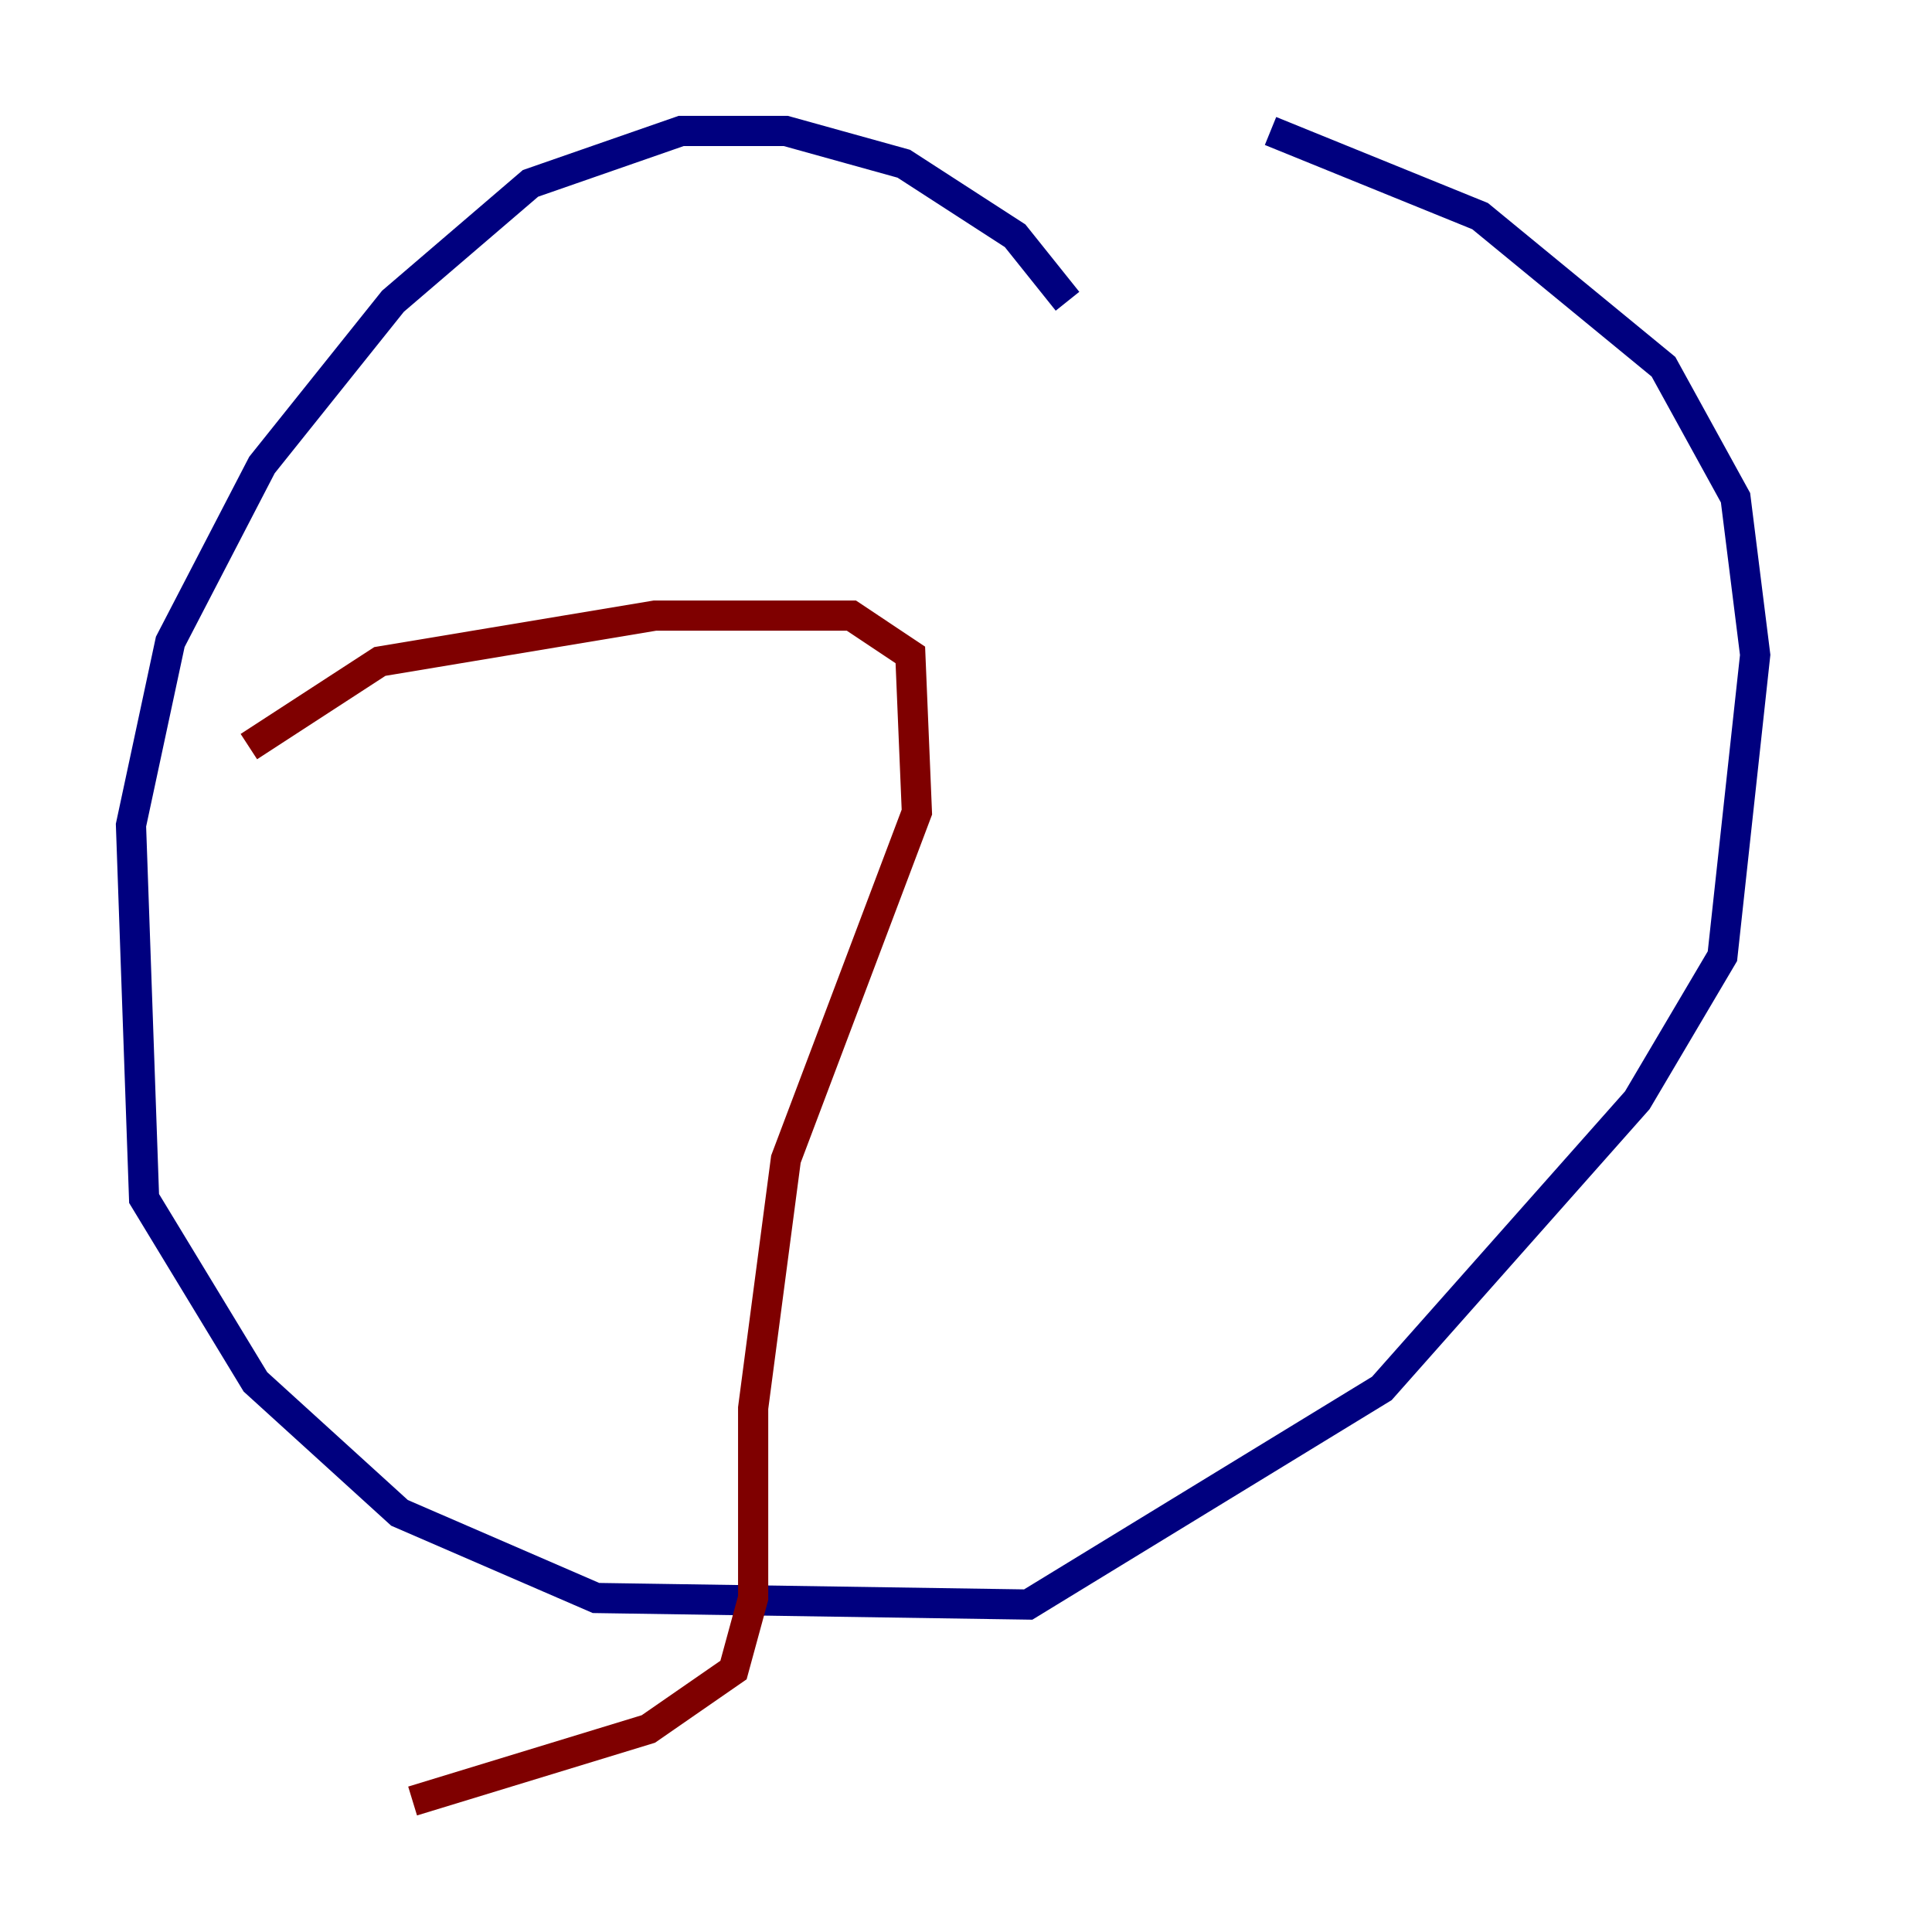<?xml version="1.0" encoding="utf-8" ?>
<svg baseProfile="tiny" height="128" version="1.2" viewBox="0,0,128,128" width="128" xmlns="http://www.w3.org/2000/svg" xmlns:ev="http://www.w3.org/2001/xml-events" xmlns:xlink="http://www.w3.org/1999/xlink"><defs /><polyline fill="none" points="70.725,19.959 67.254,15.62 59.878,10.848 52.068,8.678 45.125,8.678 35.146,12.149 26.034,19.959 17.356,30.807 11.281,42.522 8.678,54.671 9.546,79.403 16.922,91.552 26.468,100.231 39.485,105.871 68.122,106.305 91.552,91.986 108.475,72.895 114.115,63.349 116.285,43.39 114.983,32.976 110.21,24.298 98.061,14.319 84.176,8.678" stroke="#00007f" stroke-width="2" /><polyline fill="none" points="16.488,49.464 25.166,43.824 43.39,40.786 56.407,40.786 60.312,43.39 60.746,53.803 52.068,76.8 49.898,93.288 49.898,105.871 48.597,110.644 42.956,114.549 27.336,119.322" stroke="#7f0000" stroke-width="2" /></svg>